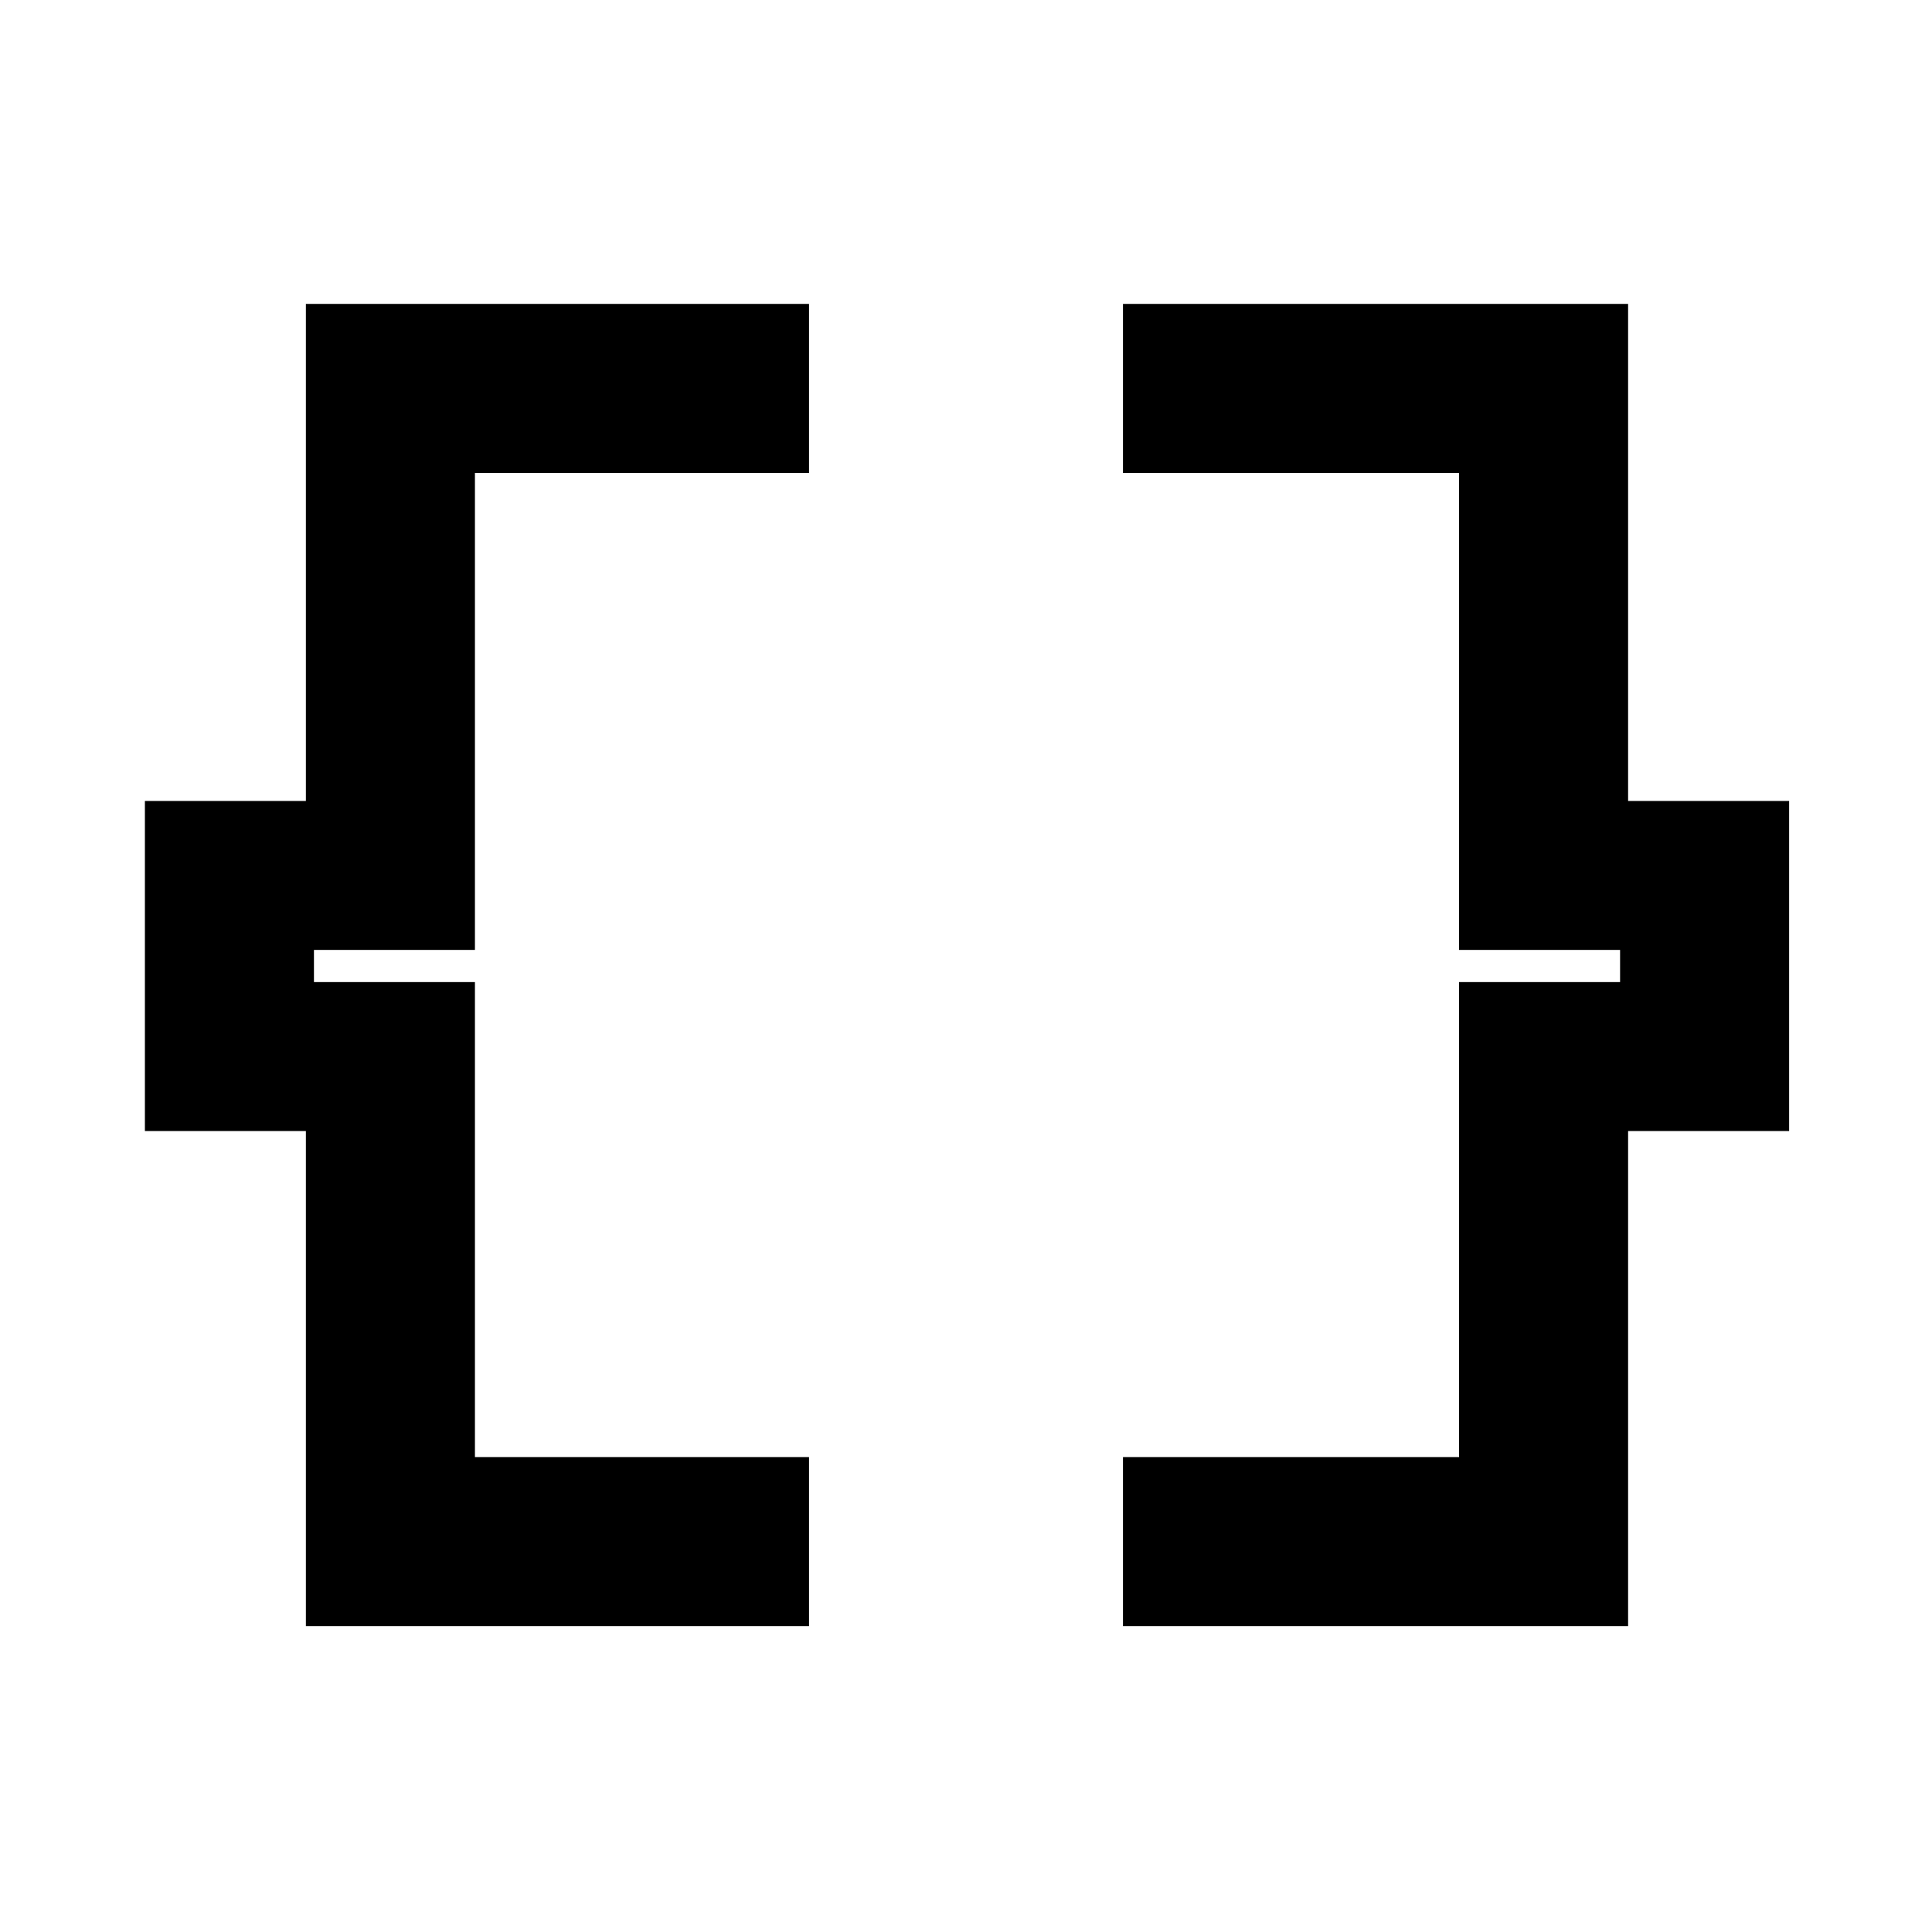 <svg xmlns="http://www.w3.org/2000/svg" height="40" width="40"><path d="M6.333 33.667v-10.25H3v-6.834h3.333V6.292H16.75v3.5H9.833v9.875H6.5v.666h3.333v9.834h6.917v3.5Zm16.917 0v-3.5h6.958v-9.834h3.334v-.666h-3.334V9.792H23.25v-3.5h10.458v10.291h3.334v6.834h-3.334v10.25Z"/></svg>